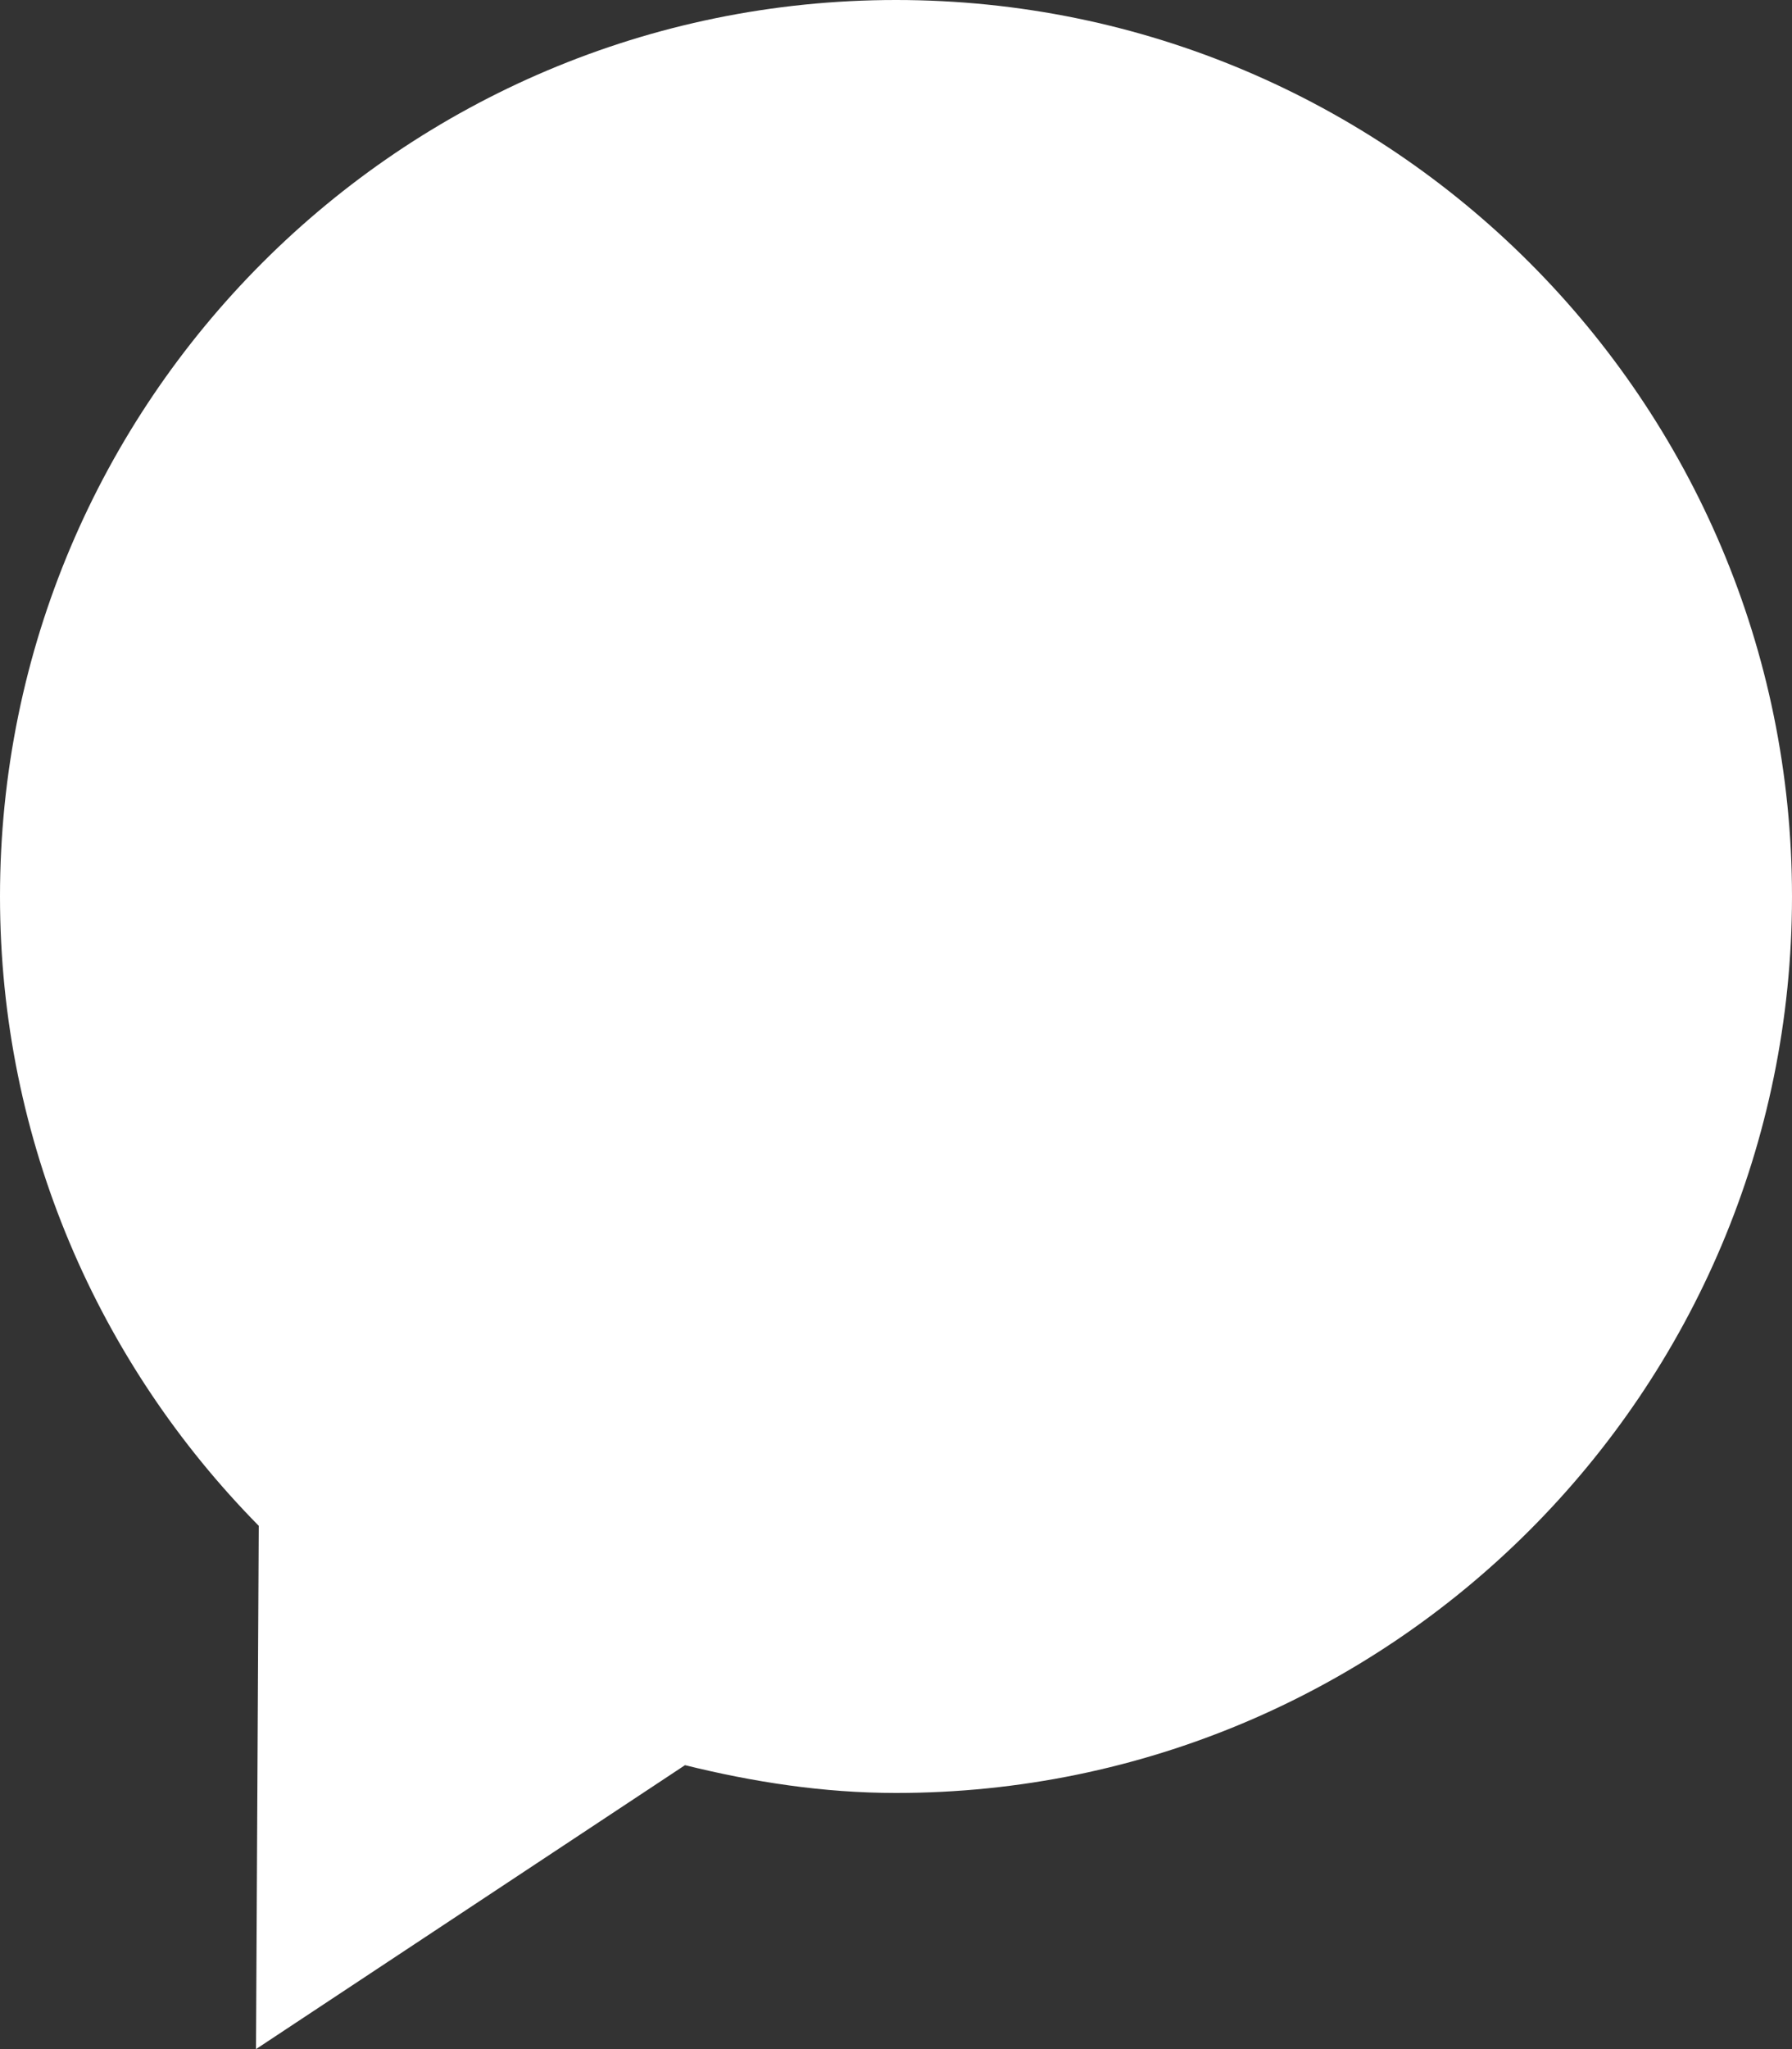 <?xml version="1.0" encoding="utf-8"?> <!-- Generator: IcoMoon.io --> <!DOCTYPE svg PUBLIC "-//W3C//DTD SVG 1.1//EN" "http://www.w3.org/Graphics/SVG/1.1/DTD/svg11.dtd"> <svg fill="#ffffff" xmlns:xlink="http://www.w3.org/1999/xlink" xmlns="http://www.w3.org/2000/svg" width="448" height="512" viewBox="0 0 448 512"><rect x="0" y="0" width="448" height="512" fill="#333333" stroke="none"/><path d="M 224.00,0.00C 100.32,0.00,0.00,100.32,0.00,224.00c0.00,61.312, 24.752,116.752, 64.688,157.248L 64.00,512.00l 107.248-70.944 C 188.256,445.248, 205.744,448.00, 224.00,448.00c 123.68,0.00, 224.00-100.32, 224.00-224.00S 347.68,0.00, 224.00,0.00z" ></path></svg>